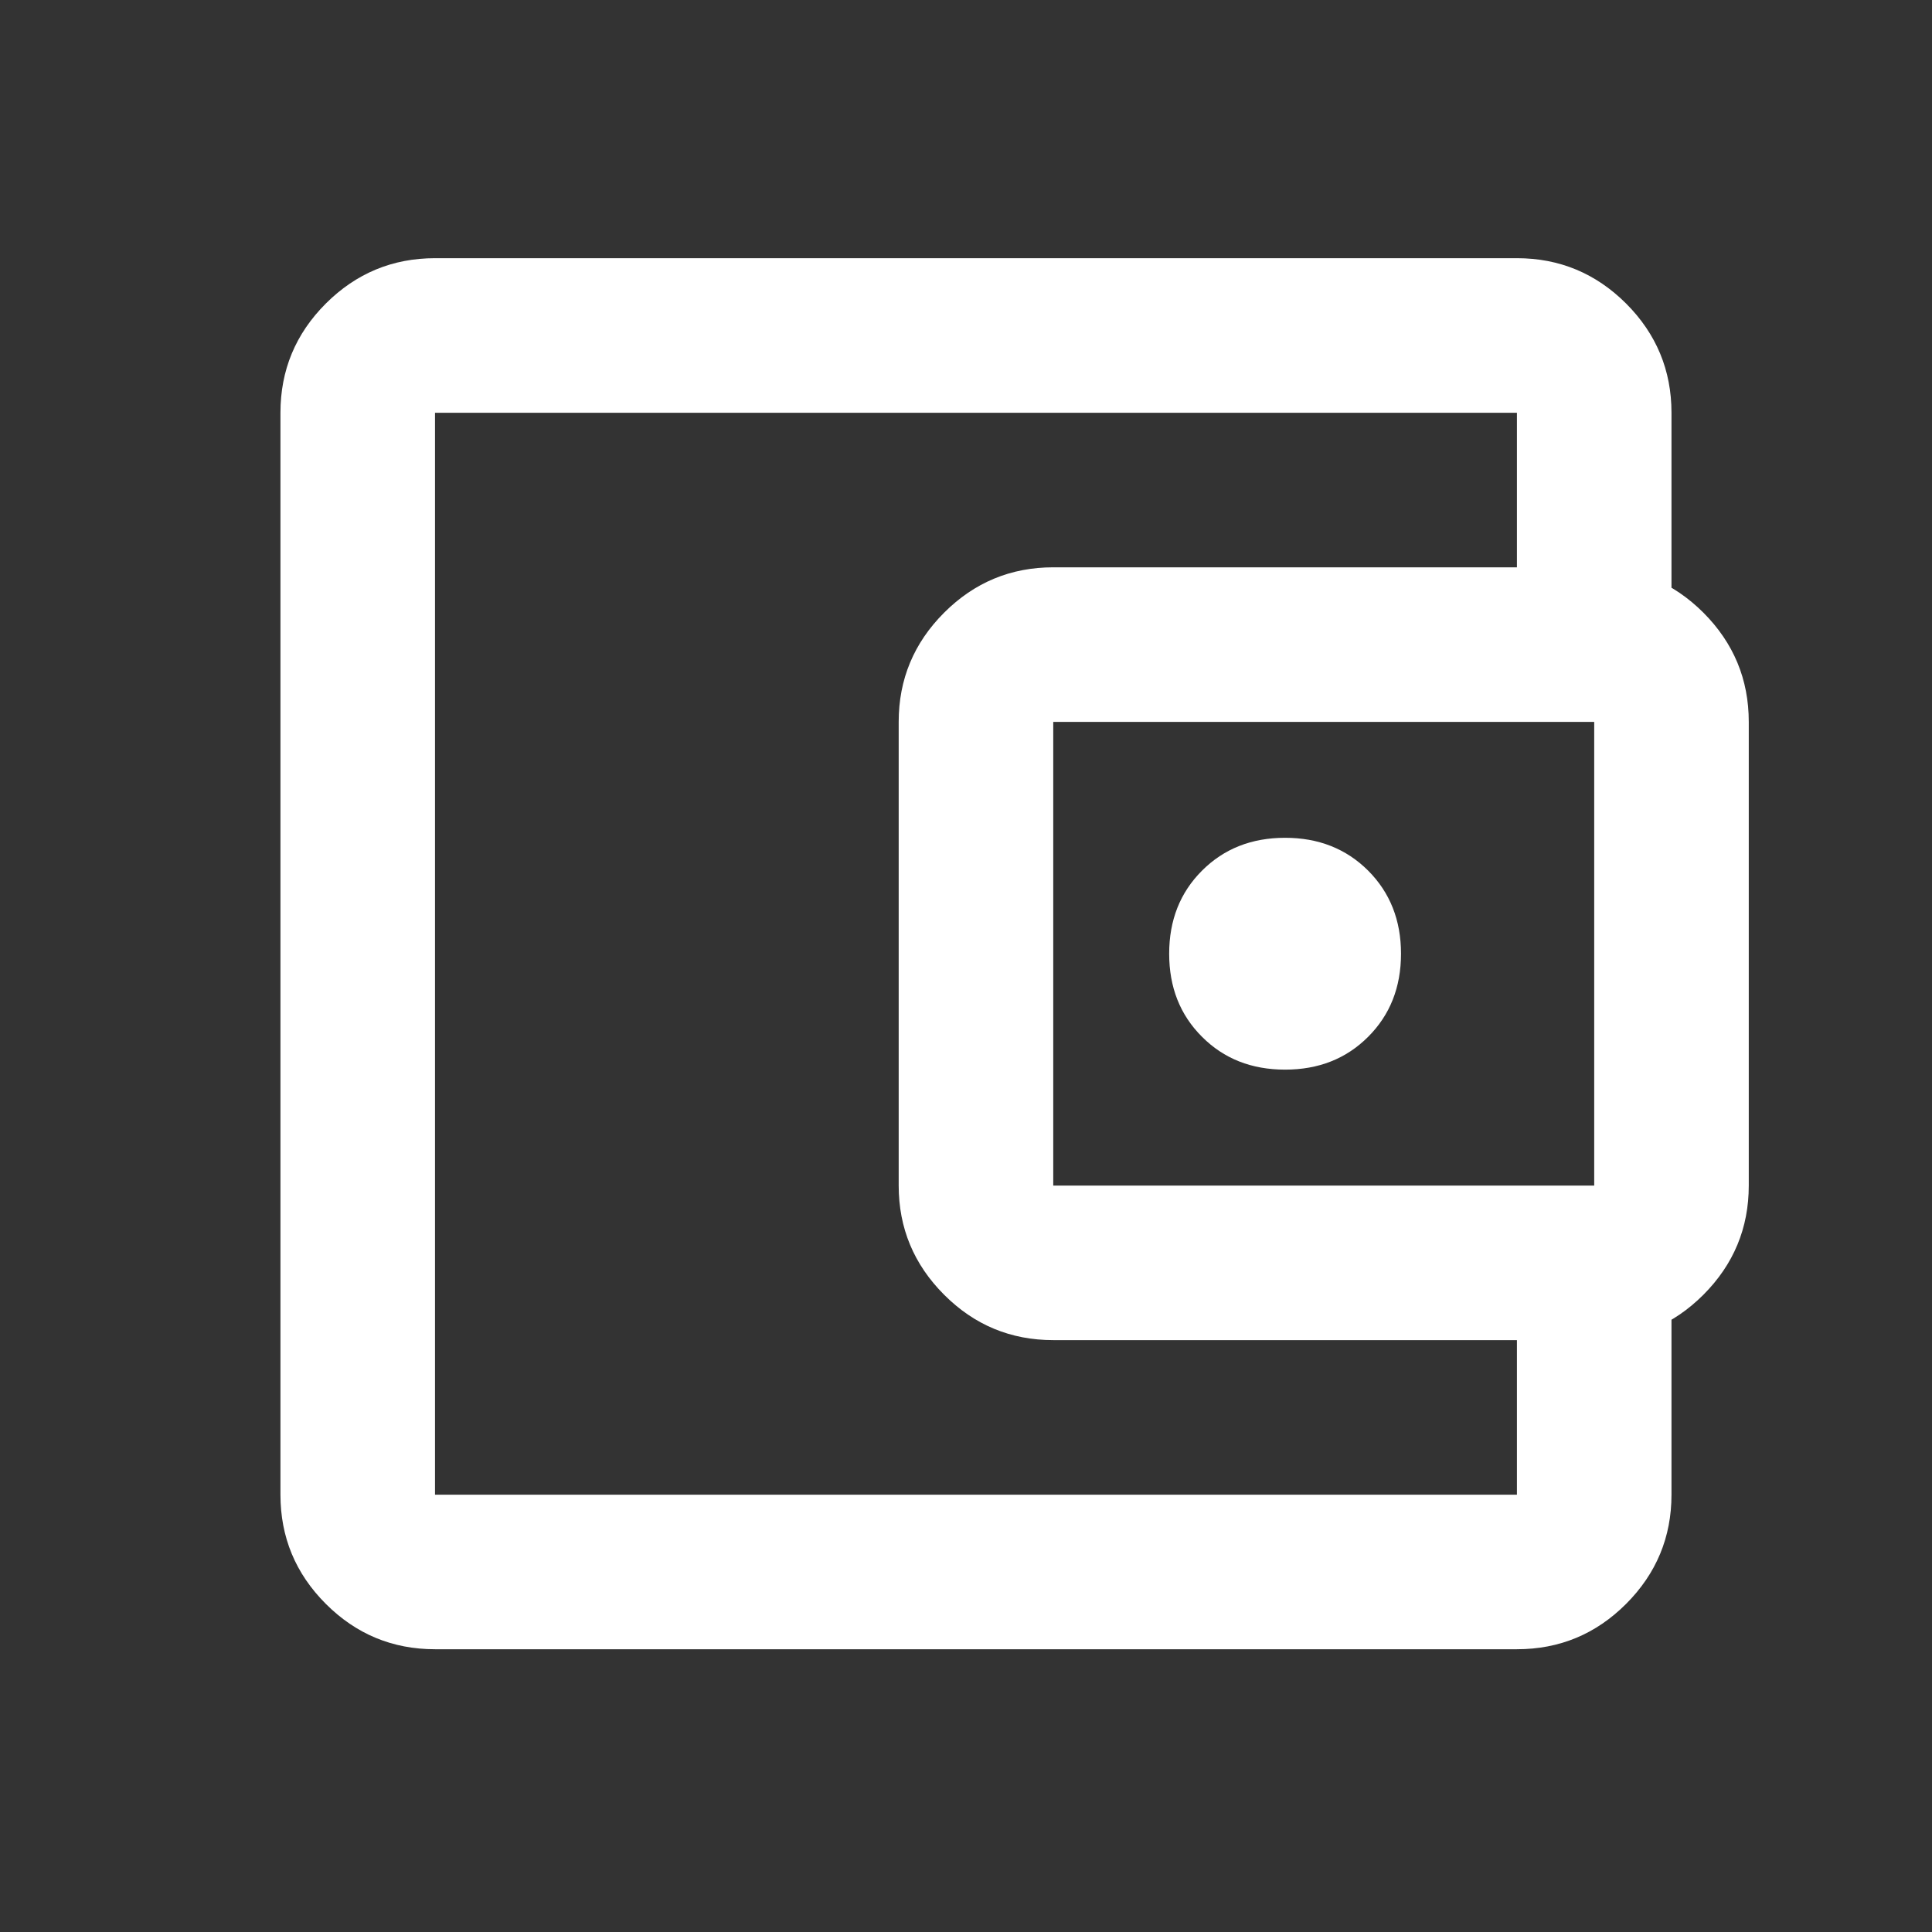 <svg width="25" height="25" viewBox="0 0 25 25" fill="none" xmlns="http://www.w3.org/2000/svg">
<rect x="0" y="0" width="25" height="25" fill="#333333" stroke="none"/>
<mask id="mask0_9_29" style="mask-type:alpha" maskUnits="userSpaceOnUse" x="0" y="0" width="25" height="25">
<rect x="0.629" y="0.341" width="24" height="24" fill="#D9D9D9"/>
</mask>
<g mask="url(#mask0_9_29)">
<path d="M16.629 13.841C17.062 13.841 17.42 13.7 17.704 13.416C17.987 13.133 18.129 12.775 18.129 12.341C18.129 11.908 17.987 11.55 17.704 11.266C17.42 10.983 17.062 10.841 16.629 10.841C16.195 10.841 15.837 10.983 15.554 11.266C15.27 11.55 15.129 11.908 15.129 12.341C15.129 12.775 15.27 13.133 15.554 13.416C15.837 13.7 16.195 13.841 16.629 13.841ZM5.629 21.341C5.079 21.341 4.608 21.146 4.216 20.754C3.824 20.362 3.629 19.891 3.629 19.341V5.341C3.629 4.791 3.824 4.32 4.216 3.928C4.608 3.537 5.079 3.341 5.629 3.341H19.629C20.179 3.341 20.65 3.537 21.042 3.928C21.433 4.32 21.629 4.791 21.629 5.341V7.841H19.629V5.341H5.629V19.341H19.629V16.841H21.629V19.341C21.629 19.891 21.433 20.362 21.042 20.754C20.65 21.146 20.179 21.341 19.629 21.341H5.629ZM13.629 17.341C13.079 17.341 12.608 17.146 12.217 16.754C11.825 16.362 11.629 15.891 11.629 15.341V9.341C11.629 8.791 11.825 8.32 12.217 7.928C12.608 7.537 13.079 7.341 13.629 7.341H20.629C21.179 7.341 21.65 7.537 22.042 7.928C22.433 8.32 22.629 8.791 22.629 9.341V15.341C22.629 15.891 22.433 16.362 22.042 16.754C21.65 17.146 21.179 17.341 20.629 17.341H13.629ZM20.629 15.341V9.341H13.629V15.341H20.629Z" fill="white"/>
</g>
</svg>
